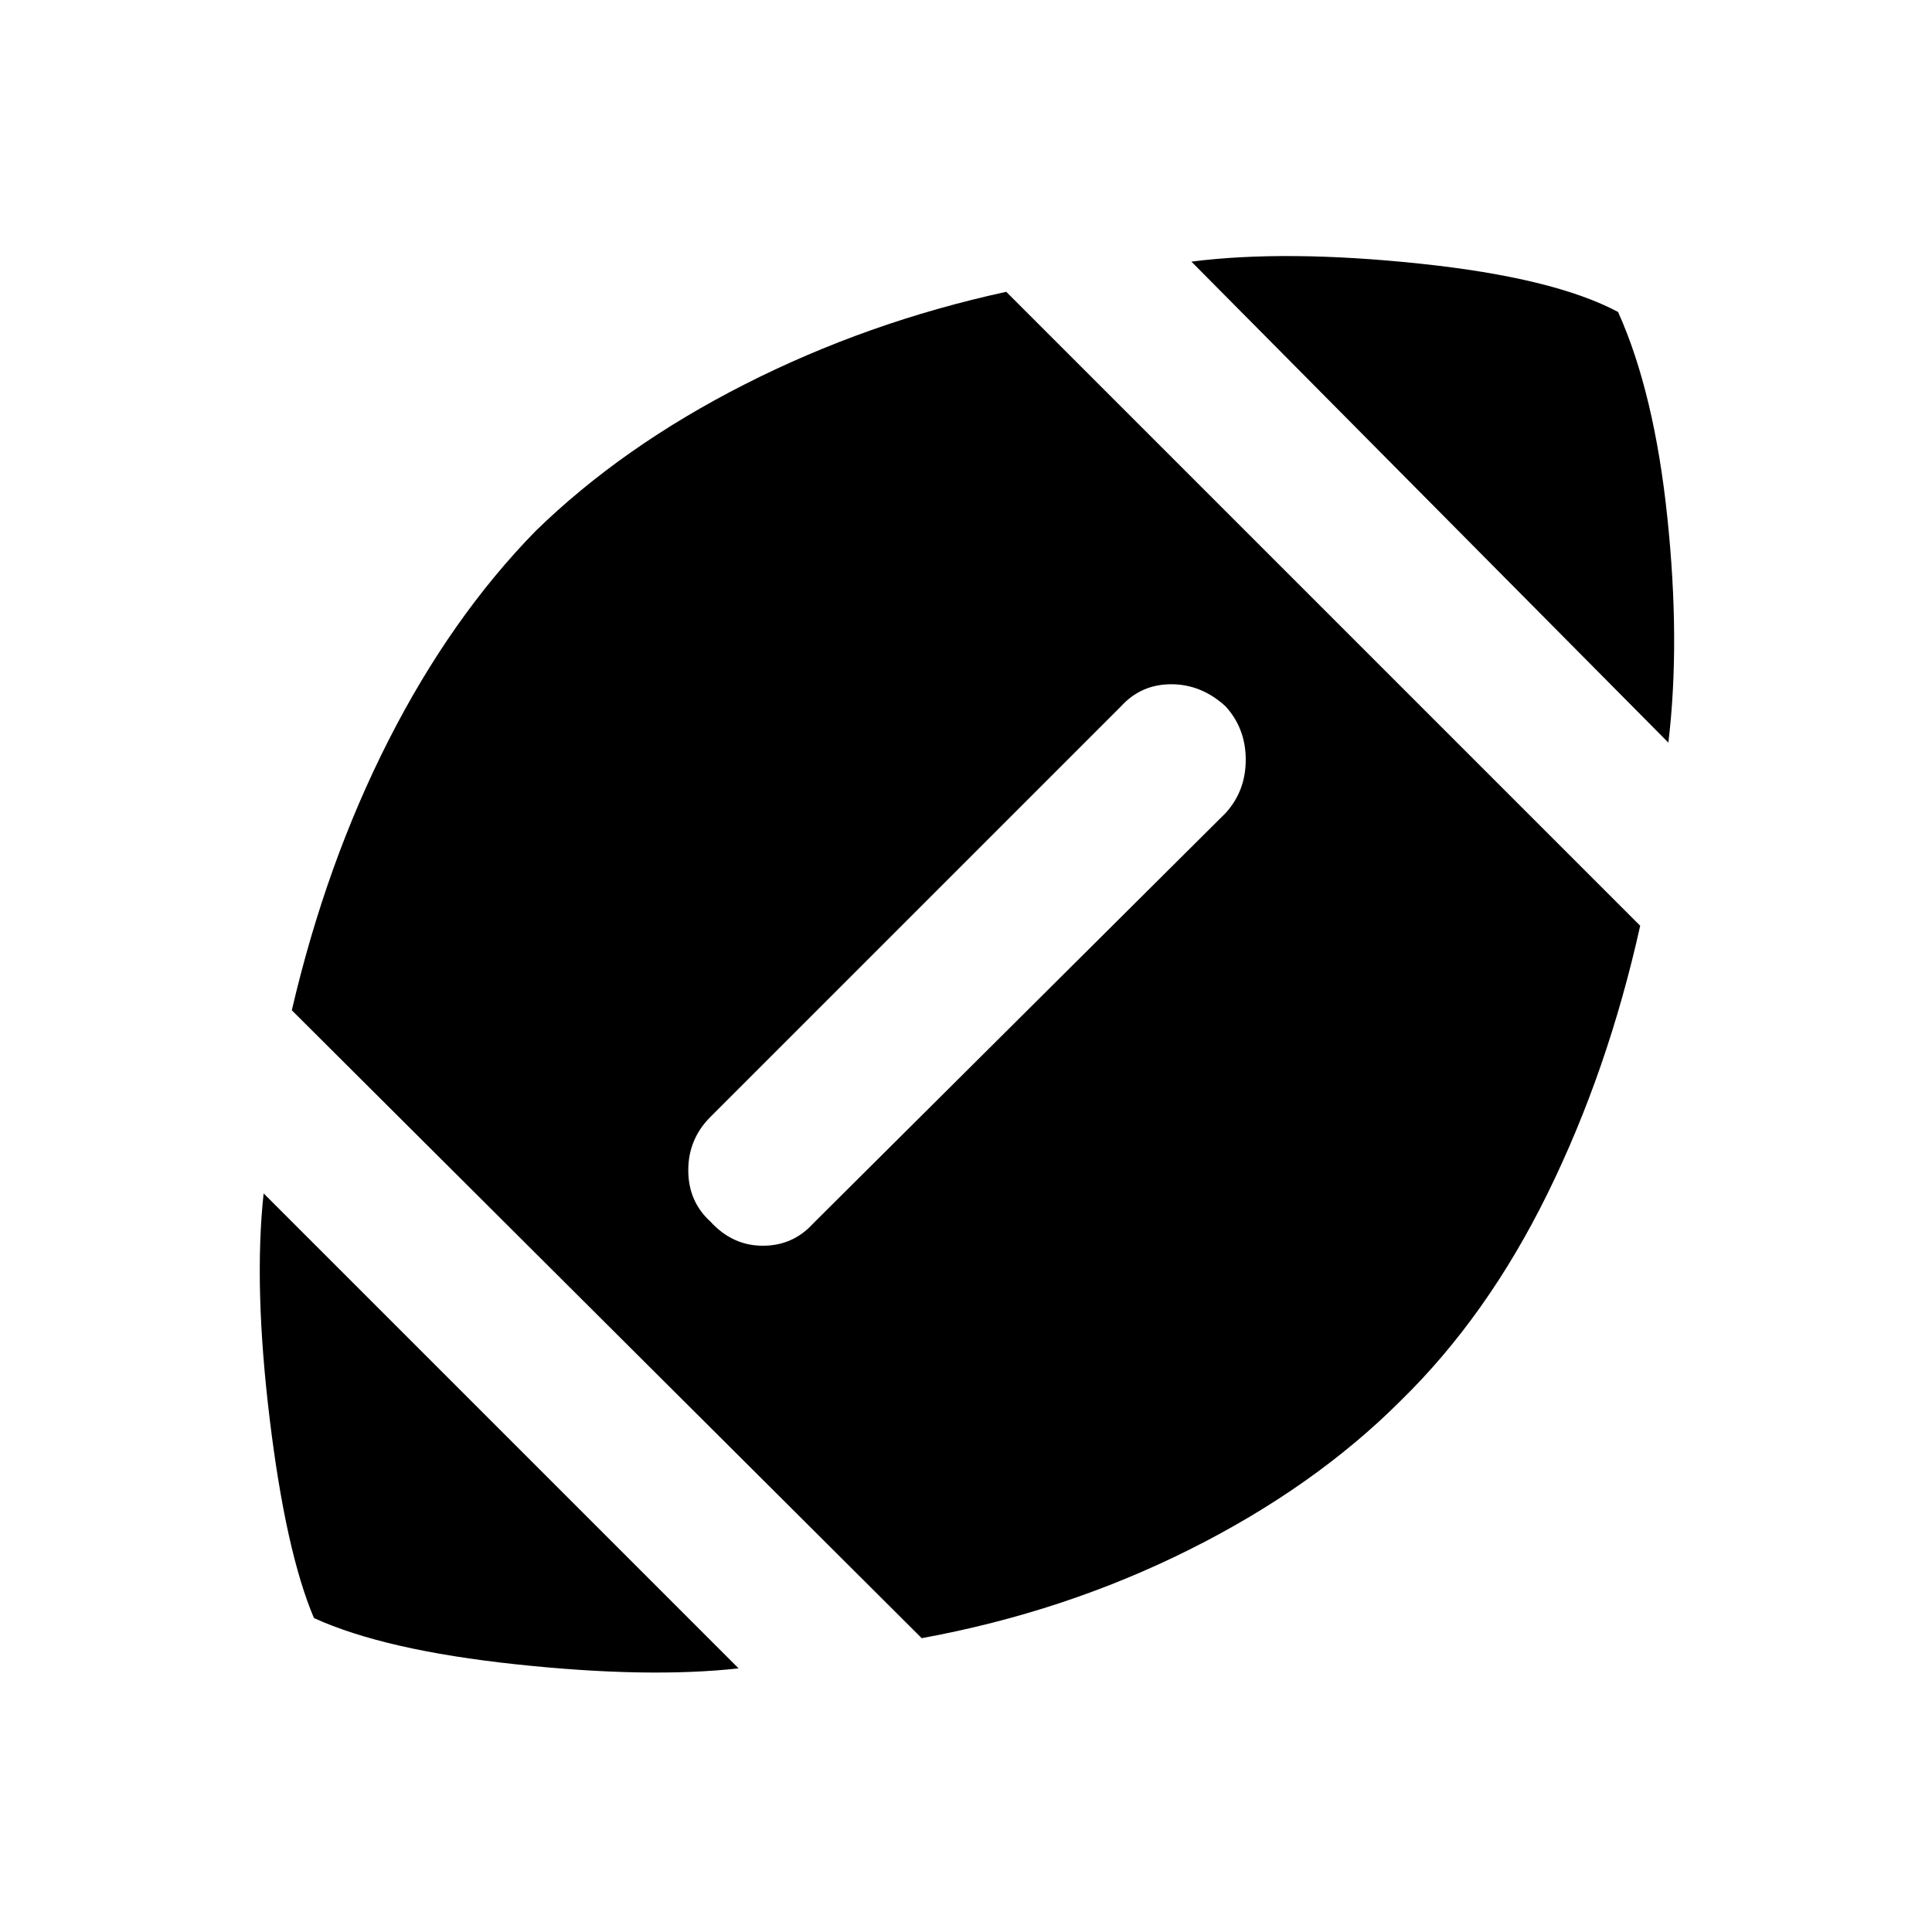 <svg xmlns="http://www.w3.org/2000/svg" height="24" width="24"><path d="M9.175 20.725Q8.05 20.85 6.413 20.675Q4.775 20.5 3.9 20.1Q3.55 19.275 3.35 17.625Q3.15 15.975 3.275 14.825ZM11.45 20.35 3.625 12.55Q4.05 10.725 4.825 9.2Q5.6 7.675 6.65 6.6Q7.725 5.55 9.25 4.775Q10.775 4 12.5 3.625L20.375 11.5Q19.975 13.3 19.225 14.825Q18.475 16.35 17.4 17.4Q16.325 18.475 14.775 19.25Q13.225 20.025 11.45 20.35ZM8.825 15.175Q9.1 15.475 9.475 15.475Q9.85 15.475 10.1 15.2L15.225 10.1Q15.475 9.825 15.475 9.438Q15.475 9.05 15.225 8.775Q14.925 8.5 14.55 8.5Q14.175 8.5 13.925 8.775L8.825 13.875Q8.55 14.15 8.55 14.537Q8.55 14.925 8.825 15.175ZM20.725 9.225 14.8 3.25Q15.975 3.1 17.638 3.275Q19.3 3.45 20.1 3.875Q20.55 4.875 20.712 6.425Q20.875 7.975 20.725 9.225Z"/></svg>